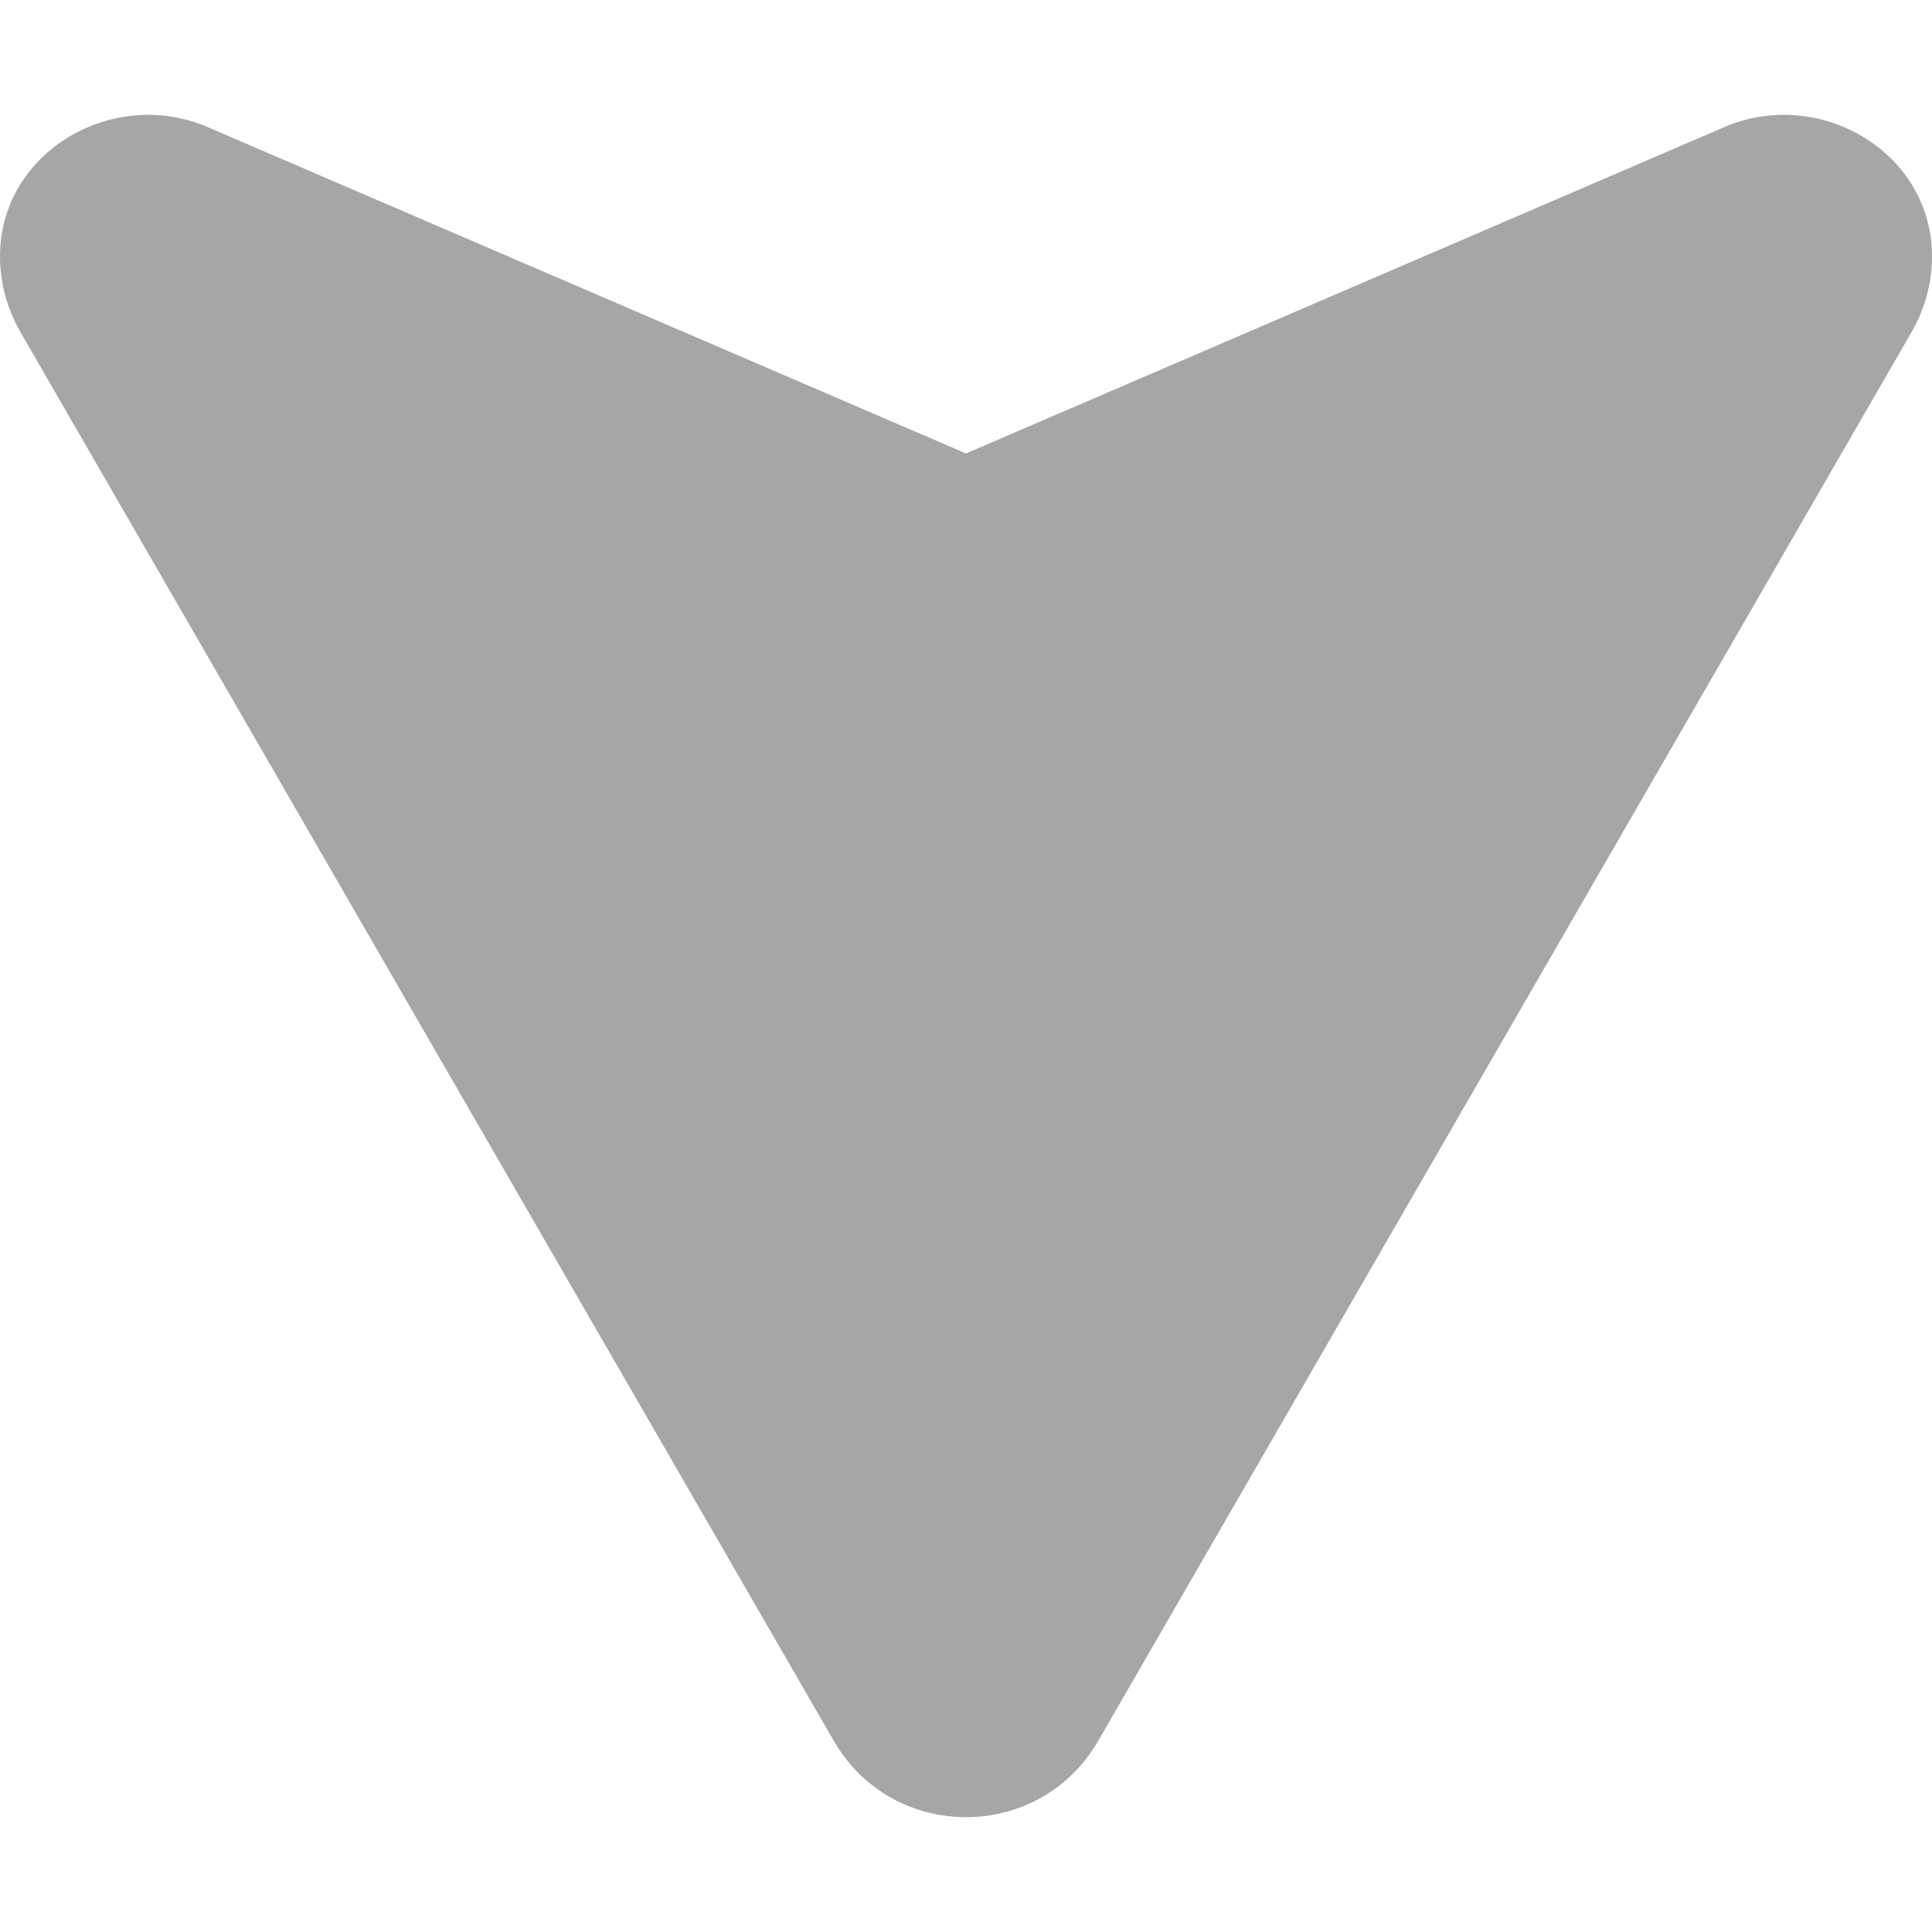 <!--?xml version="1.0" encoding="utf-8"?-->
<!-- Generator: Adobe Illustrator 18.0.0, SVG Export Plug-In . SVG Version: 6.00 Build 0)  -->

<svg version="1.1" id="_x31_0" xmlns="http://www.w3.org/2000/svg" xmlns:xlink="http://www.w3.org/1999/xlink" x="0px" y="0px" viewBox="0 0 512 512" style="width: 32px; height: 32px;" xml:space="preserve">
<style type="text/css">
	.st0{fill:#374149;}
</style>
<g>
	<path class="st0" d="M456.931,33.694L256,120.171L55.07,33.694C30.058,22.928,0.483,40.026,0.006,67.253
		c-0.125,6.953,1.578,14.117,5.473,20.859l215.482,373.229c7.789,13.484,21.414,20.226,35.039,20.226
		c13.625,0,27.25-6.742,35.039-20.226L506.521,88.112c3.894-6.742,5.598-13.906,5.473-20.859
		C511.517,40.026,481.946,22.928,456.931,33.694z" style="fill: rgba(75, 75, 75, 0.49);"></path>
</g>
</svg>
